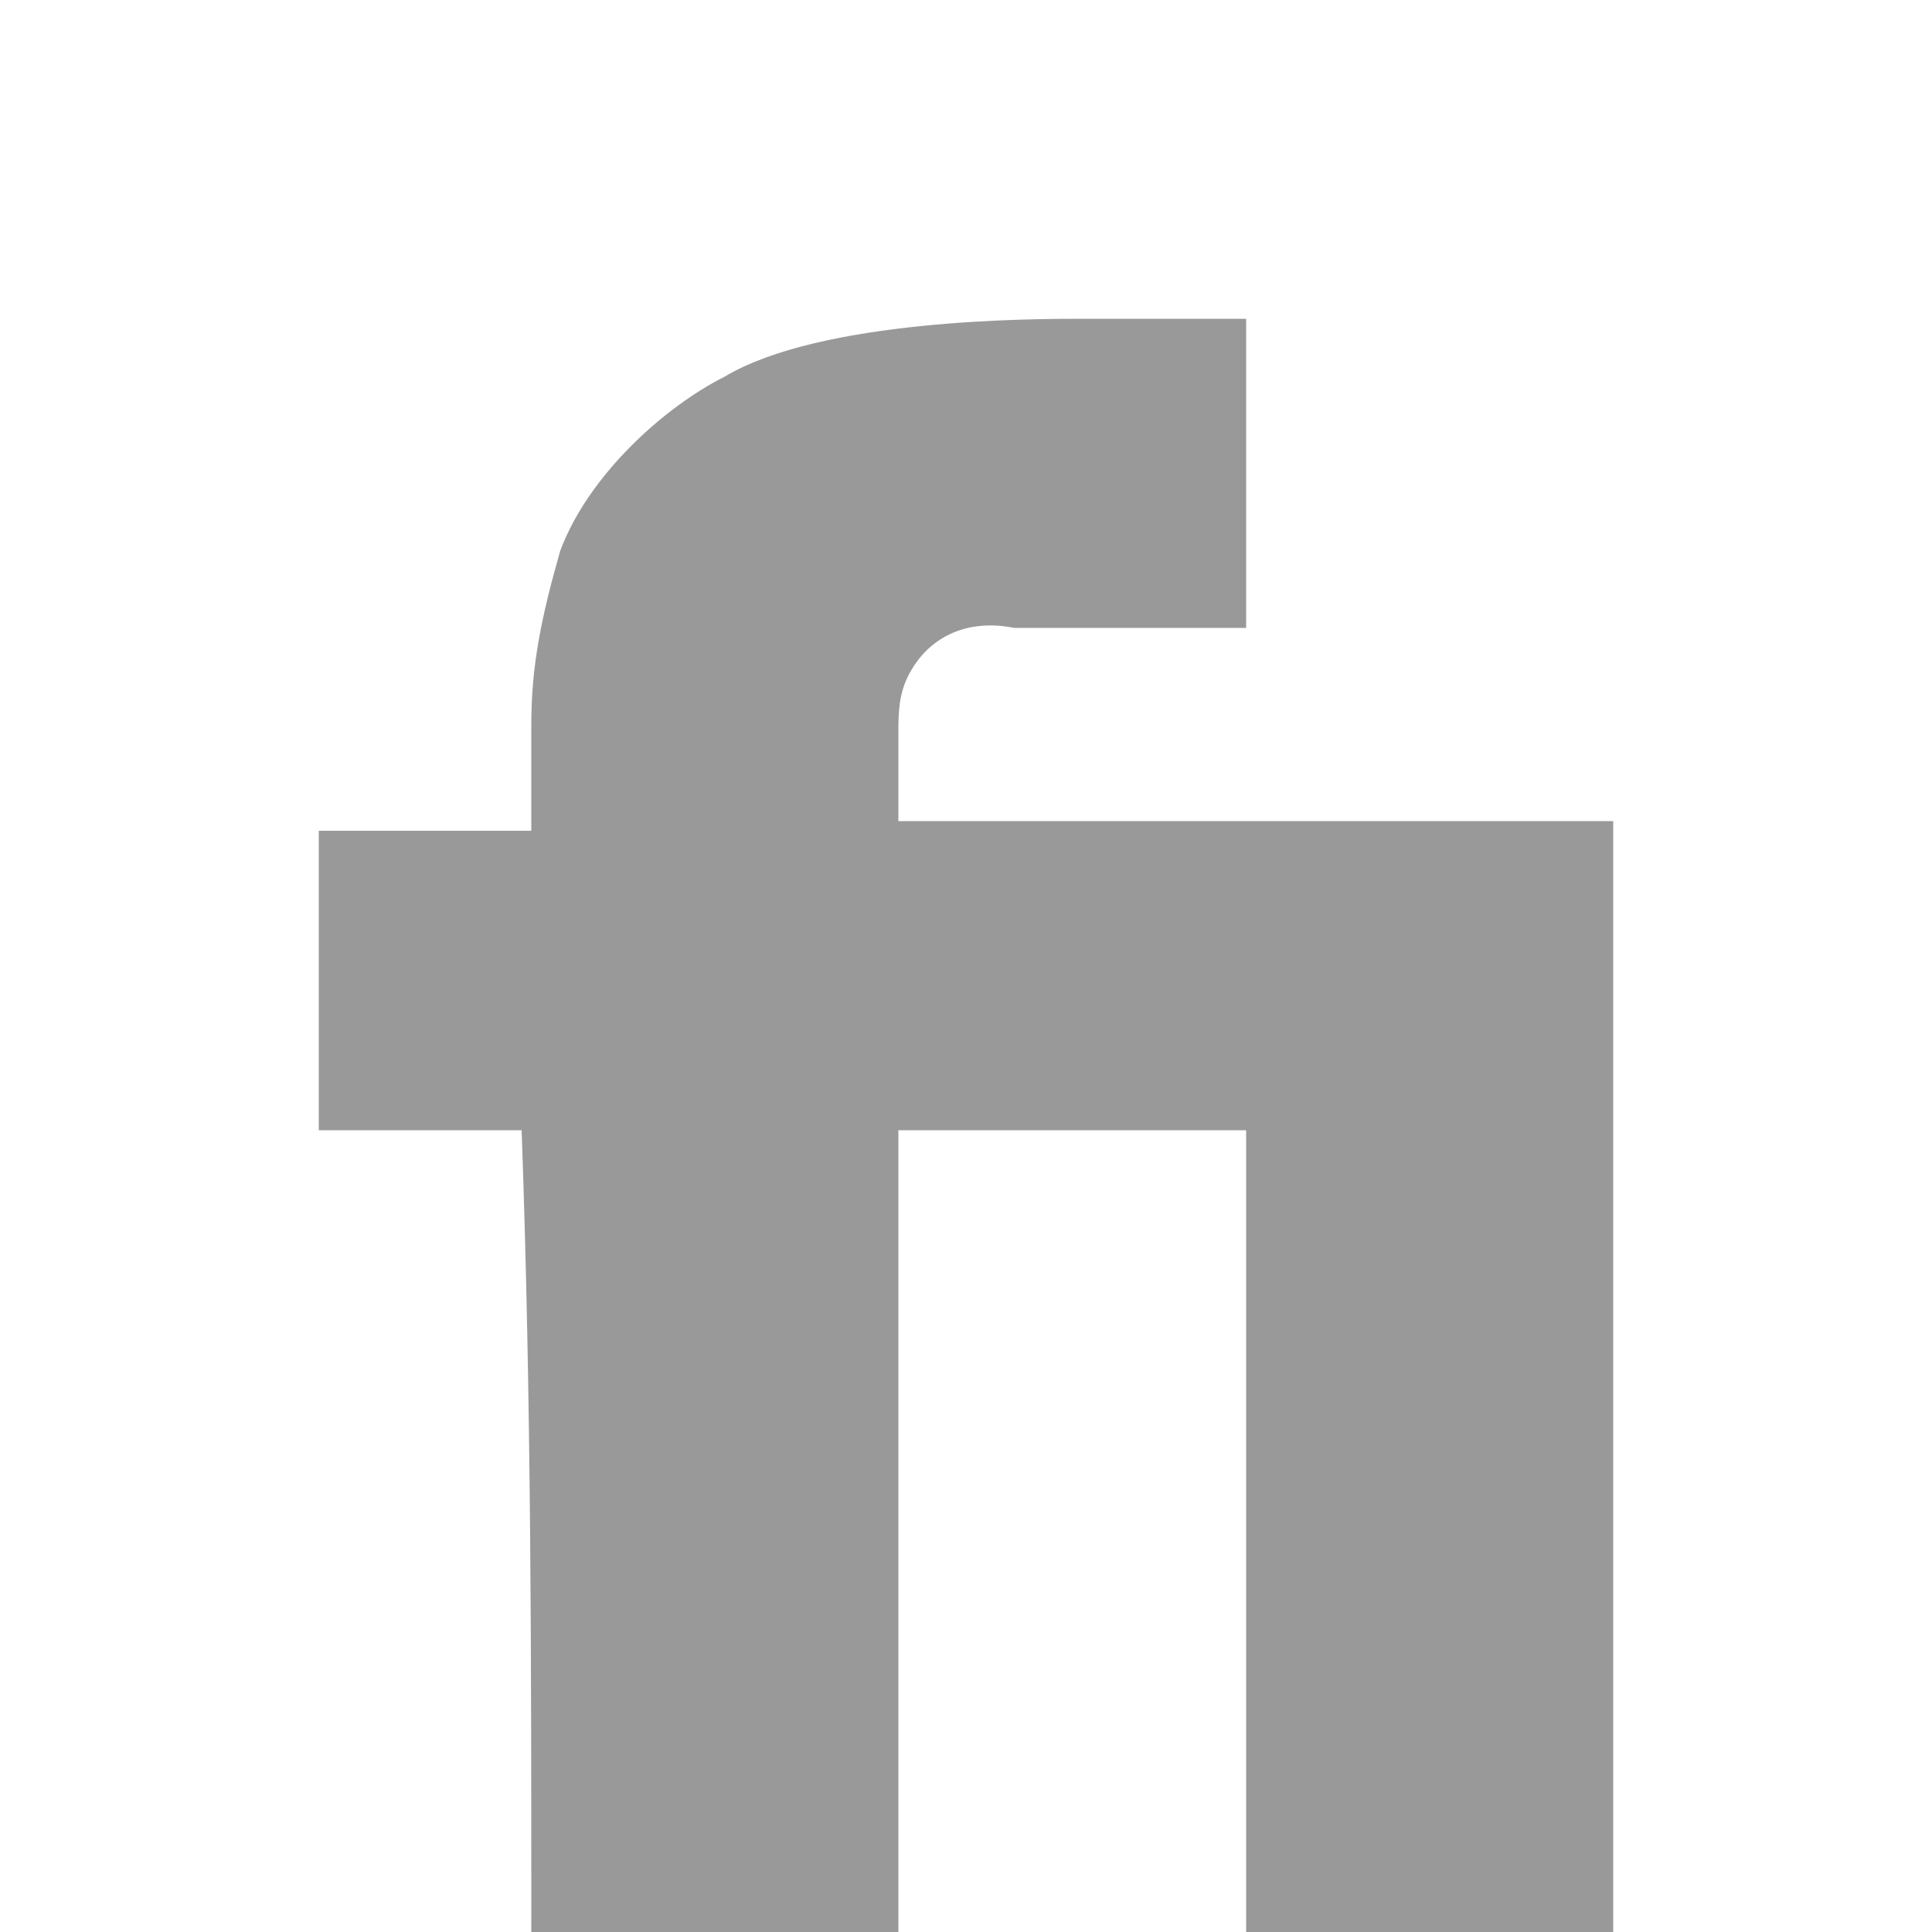 <?xml version="1.0" encoding="utf-8"?>
<!-- Generator: Adobe Illustrator 25.4.1, SVG Export Plug-In . SVG Version: 6.00 Build 0)  -->
<svg version="1.1" id="Layer_1" xmlns="http://www.w3.org/2000/svg" xmlns:xlink="http://www.w3.org/1999/xlink" x="0px" y="0px"
	 viewBox="0 0 20 20" style="enable-background:new 0 0 20 20;" xml:space="preserve">
<style type="text/css">
	.st0{fill:#999999;}
</style>
<g>
	<path class="st0" d="M5.5,20c1.3,0,2.6,0,3.8,0c0-2.8,0-5.6,0-8.3c1.2,0,2.4,0,3.6,0c0,2.8,0,5.6,0,8.3c1.3,0,2.6,0,3.8,0
		c0-3.8,0-7.6,0-11.5c-2.5,0-4.9,0-7.4,0c0-0.3,0-0.6,0-0.9c0-0.2,0-0.4,0.1-0.6c0.2-0.4,0.6-0.6,1.1-0.5c0.7,0,1.3,0,2,0
		c0.1,0,0.3,0,0.4,0c0-1.1,0-2.1,0-3.2c-0.6,0-1.1,0-1.7,0c-0.5,0-2.7,0-3.7,0.6c-0.6,0.3-1.4,1-1.7,1.8C5.6,6.4,5.5,6.9,5.5,7.5
		c0,0.4,0,0.7,0,1.1c-0.7,0-1.4,0-2.2,0c0,1,0,2.1,0,3.1c0.7,0,1.4,0,2.1,0C5.5,14.5,5.5,17.2,5.5,20z"/>
</g>
</svg>
